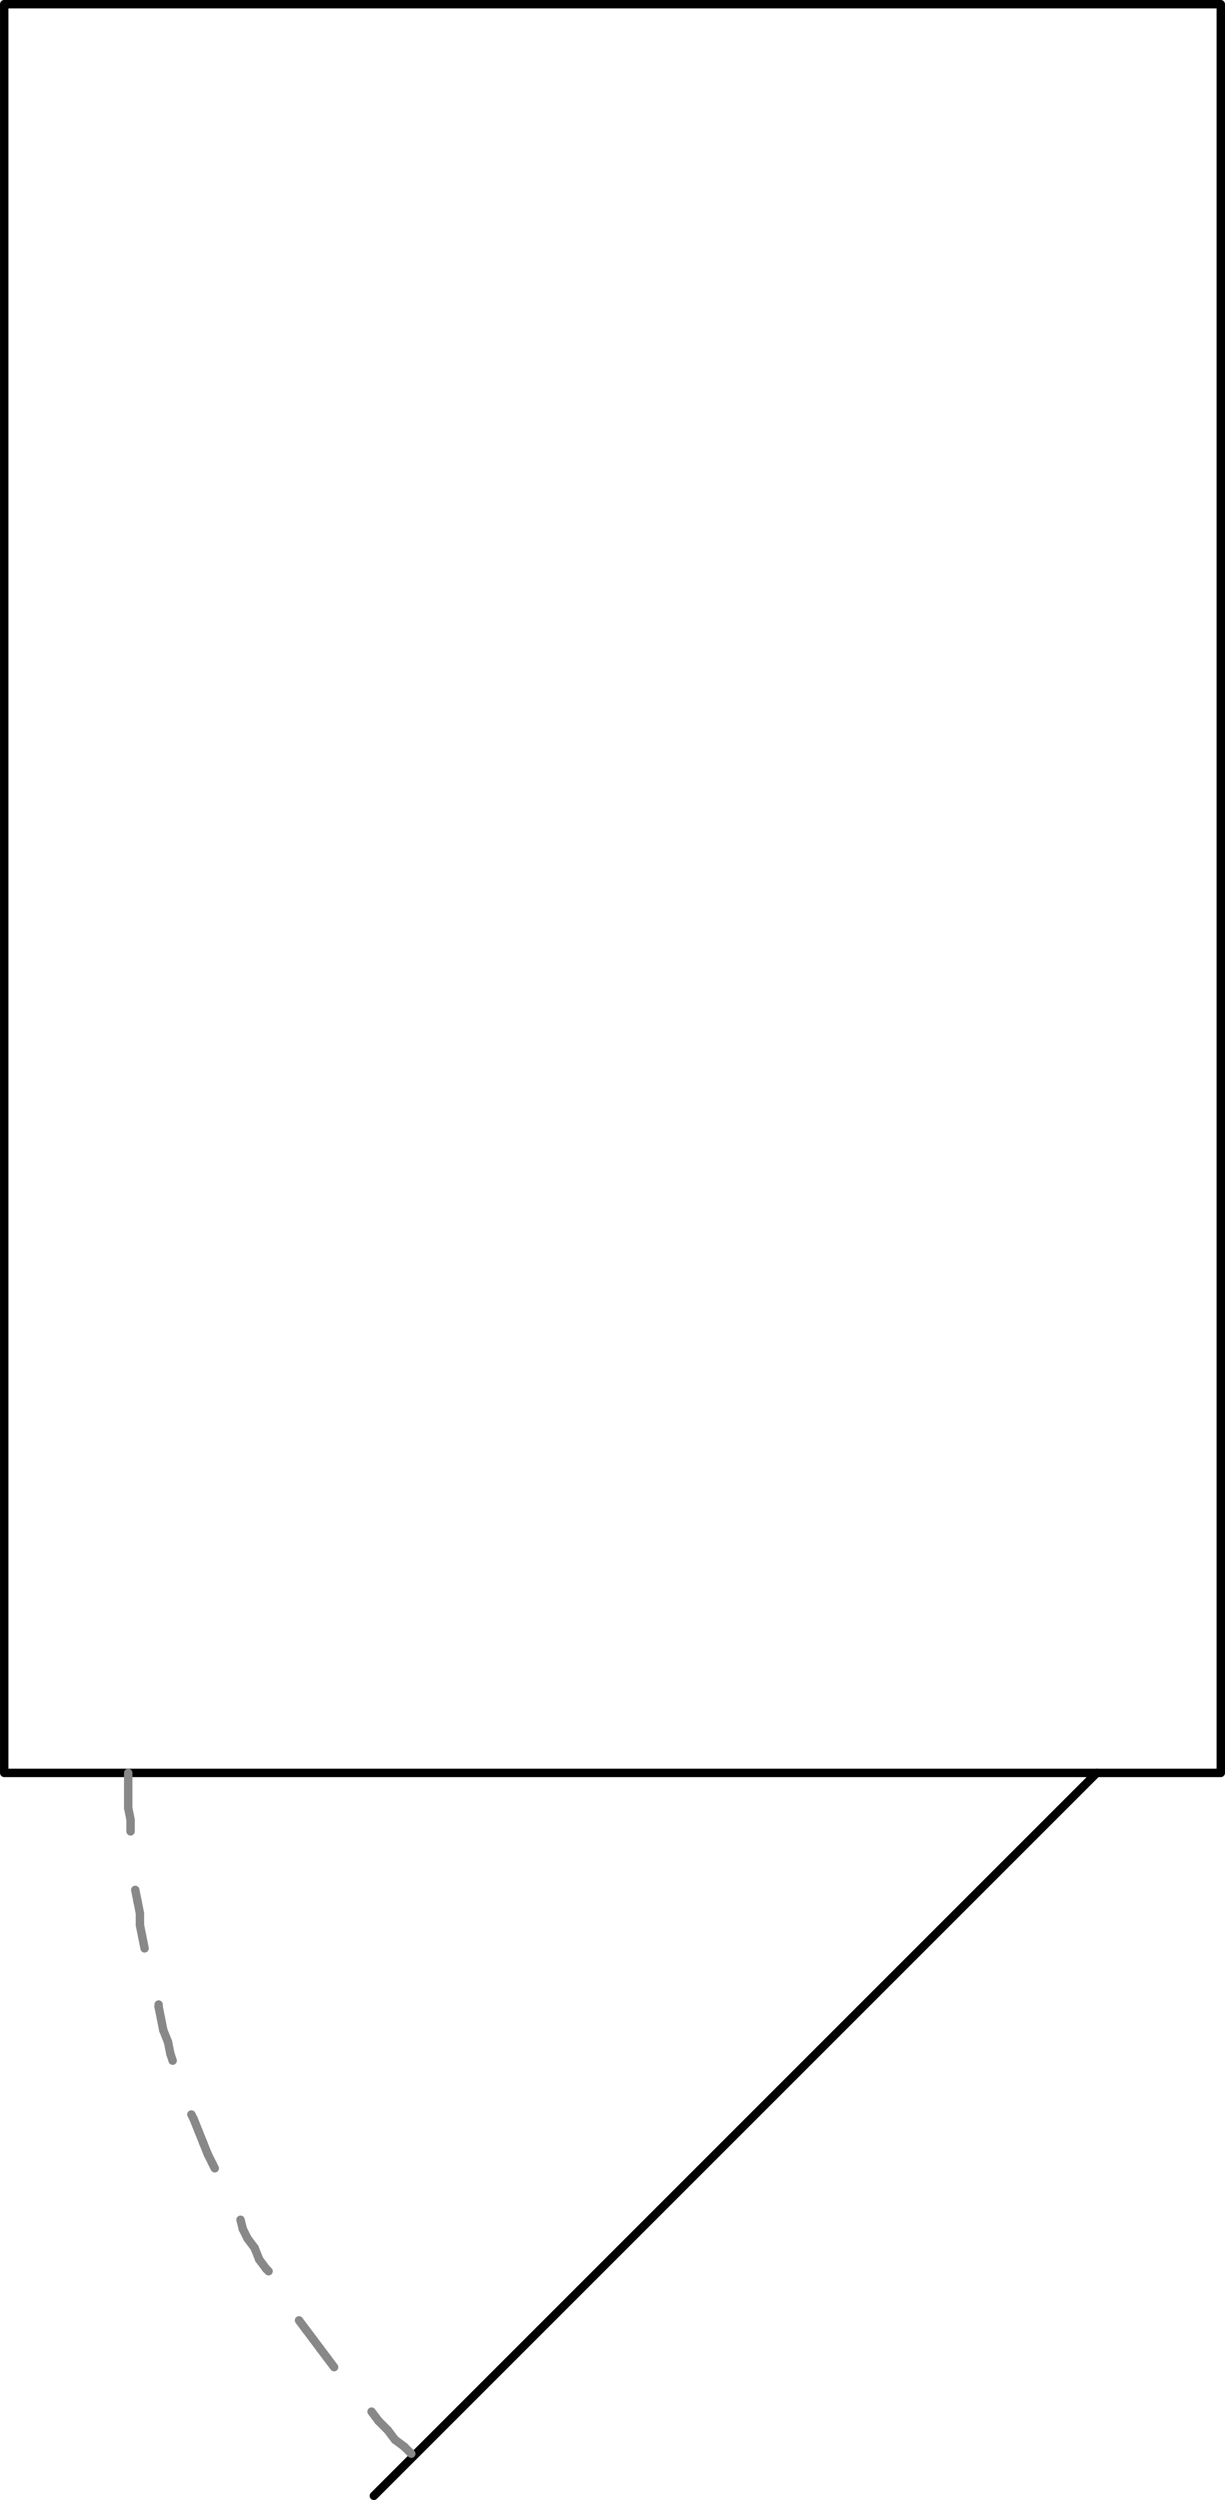 <svg xmlns="http://www.w3.org/2000/svg" height="160.29" viewBox="0 0 78.54 160.293"><g transform="translate(-281.22-615.11)" fill="none" stroke-linejoin="round" stroke-linecap="round" stroke-width=".54" stroke-miterlimit="10"><g stroke="#000"><path d="m351.54 728.78l-46.35 46.35"/><path d="m281.49 615.38v113.4h78v-113.4h-78z"/></g><g stroke="#888"><path d="m289.44 728.78v.75"/><path d="m289.44 729.53v.75"/><path d="m289.44 730.28v.75"/><path d="m289.44 731.03l.15.75"/><path d="m289.59 731.78v.75"/><path d="m289.89 736.28l.15.75"/><path d="m290.04 737.03l.15.75"/><path d="m290.19 737.78v.75"/><path d="m290.19 738.53l.15.75"/><path d="m290.34 739.28l.15.75"/><path d="m291.39 743.63v.15"/><path d="m291.39 743.78l.15.75"/><path d="m291.54 744.53l.15.75"/><path d="m291.69 745.28l.3.75"/><path d="m291.99 746.03l.15.75"/><path d="m292.14 746.78l.15.45"/><path d="m293.49 750.68l.15.3"/><path d="m293.64 750.98l.3.75"/><path d="m293.94 751.73l.3.75"/><path d="m294.24 752.48l.3.75"/><path d="m294.54 753.23l.3.6"/><path d="m294.84 753.83l.15.3"/><path d="m296.64 757.43l.15.6"/><path d="m296.79 758.03l.3.6"/><path d="m297.09 758.63l.45.6"/><path d="m297.54 759.23l.3.75"/><path d="m297.84 759.98l.45.6"/><path d="m298.29 760.58l.15.15"/><path d="m300.39 763.88l.45.6"/><path d="m300.84 764.48l.45.6"/><path d="m301.29 765.08l.45.6"/><path d="m301.74 765.68l.45.6"/><path d="m302.19 766.28l.45.6"/><path d="m305.04 769.73l.45.6"/><path d="m305.49 770.33l.6.6"/><path d="m306.09 770.93l.45.6"/><path d="m306.54 771.53l.6.45"/><path d="m307.14 771.98l.45.45"/></g></g></svg>